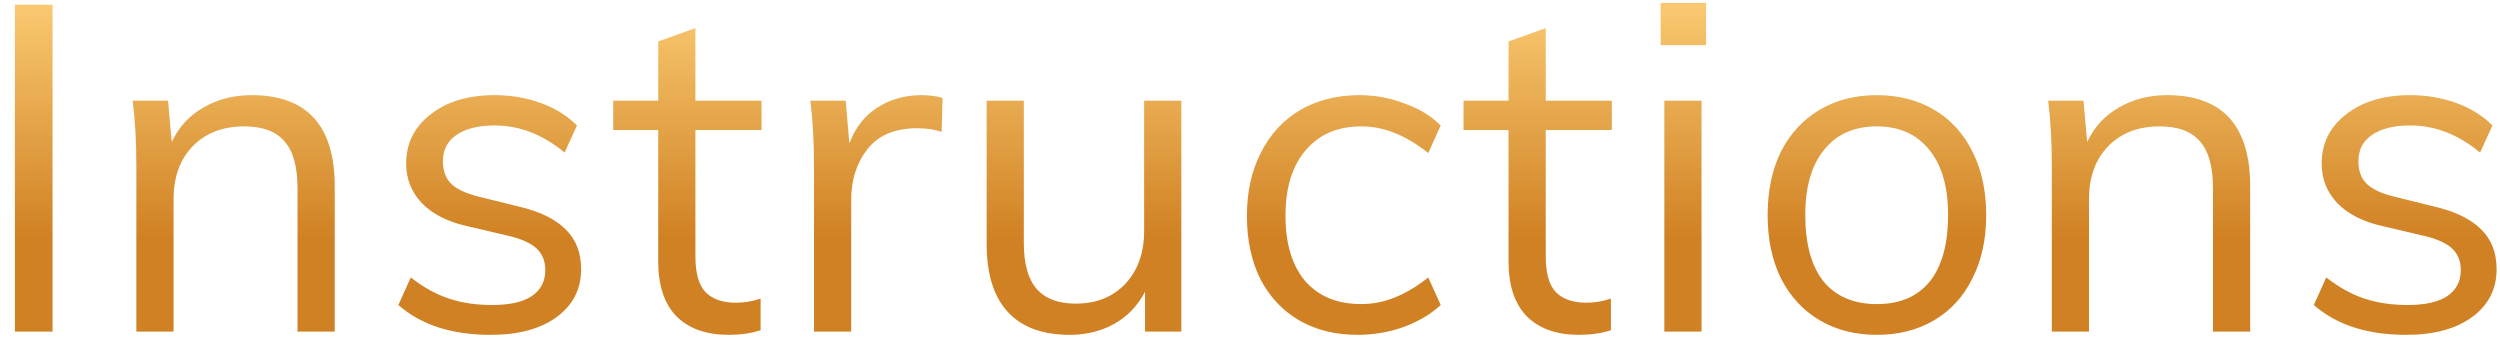 <svg width="98" height="14" viewBox="0 0 98 14" fill="none" xmlns="http://www.w3.org/2000/svg">
<path d="M0.584 0.184H2.06V13H0.584V0.184ZM9.863 3.73C12.035 3.73 13.121 4.924 13.121 7.312V13H11.663V7.384C11.663 6.544 11.495 5.932 11.159 5.548C10.823 5.152 10.295 4.954 9.575 4.954C8.735 4.954 8.063 5.212 7.559 5.728C7.055 6.244 6.803 6.94 6.803 7.816V13H5.345V6.484C5.345 5.548 5.297 4.702 5.201 3.946H6.587L6.731 5.566C7.007 4.978 7.421 4.528 7.973 4.216C8.525 3.892 9.155 3.73 9.863 3.73ZM19.234 13.126C17.71 13.126 16.504 12.736 15.616 11.956L16.102 10.876C16.594 11.26 17.092 11.536 17.596 11.704C18.1 11.872 18.664 11.956 19.288 11.956C19.972 11.956 20.488 11.842 20.836 11.614C21.196 11.374 21.376 11.032 21.376 10.588C21.376 10.228 21.256 9.94 21.016 9.724C20.776 9.508 20.38 9.34 19.828 9.22L18.298 8.86C17.542 8.692 16.954 8.392 16.534 7.96C16.126 7.528 15.922 7.012 15.922 6.412C15.922 5.62 16.24 4.978 16.876 4.486C17.512 3.982 18.352 3.73 19.396 3.73C20.032 3.73 20.632 3.832 21.196 4.036C21.76 4.24 22.234 4.534 22.618 4.918L22.132 5.98C21.28 5.272 20.368 4.918 19.396 4.918C18.748 4.918 18.244 5.044 17.884 5.296C17.536 5.536 17.362 5.878 17.362 6.322C17.362 6.694 17.47 6.988 17.686 7.204C17.914 7.42 18.274 7.588 18.766 7.708L20.296 8.086C21.136 8.278 21.76 8.578 22.168 8.986C22.576 9.382 22.78 9.904 22.78 10.552C22.78 11.332 22.462 11.956 21.826 12.424C21.19 12.892 20.326 13.126 19.234 13.126ZM27.26 5.098V10.048C27.26 10.72 27.398 11.194 27.674 11.47C27.95 11.734 28.34 11.866 28.844 11.866C29.18 11.866 29.504 11.812 29.816 11.704V12.946C29.444 13.066 29.024 13.126 28.556 13.126C27.692 13.126 27.014 12.886 26.522 12.406C26.042 11.914 25.802 11.194 25.802 10.246V5.098H24.038V3.946H25.802V1.624L27.26 1.102V3.946H29.852V5.098H27.26ZM36.121 3.73C36.421 3.73 36.697 3.766 36.949 3.838L36.913 5.17C36.637 5.074 36.319 5.026 35.959 5.026C35.083 5.026 34.429 5.302 33.997 5.854C33.577 6.394 33.367 7.054 33.367 7.834V13H31.909V6.484C31.909 5.548 31.861 4.702 31.765 3.946H33.151L33.295 5.62C33.523 5.008 33.889 4.54 34.393 4.216C34.897 3.892 35.473 3.73 36.121 3.73ZM46.308 3.946V13H44.886V11.434C44.598 11.986 44.196 12.406 43.68 12.694C43.164 12.982 42.582 13.126 41.934 13.126C40.866 13.126 40.056 12.826 39.504 12.226C38.952 11.626 38.676 10.738 38.676 9.562V3.946H40.134V9.526C40.134 10.342 40.302 10.942 40.638 11.326C40.974 11.71 41.484 11.902 42.168 11.902C42.972 11.902 43.62 11.644 44.112 11.128C44.604 10.6 44.85 9.91 44.85 9.058V3.946H46.308ZM53.217 13.126C52.341 13.126 51.573 12.934 50.913 12.55C50.265 12.166 49.761 11.626 49.401 10.93C49.053 10.222 48.879 9.4 48.879 8.464C48.879 7.528 49.059 6.706 49.419 5.998C49.779 5.278 50.289 4.72 50.949 4.324C51.621 3.928 52.401 3.73 53.289 3.73C53.901 3.73 54.489 3.838 55.053 4.054C55.629 4.258 56.103 4.546 56.475 4.918L55.989 5.998C55.533 5.638 55.089 5.374 54.657 5.206C54.237 5.038 53.805 4.954 53.361 4.954C52.437 4.954 51.711 5.266 51.183 5.89C50.655 6.502 50.391 7.36 50.391 8.464C50.391 9.556 50.649 10.408 51.165 11.02C51.693 11.62 52.425 11.92 53.361 11.92C53.805 11.92 54.237 11.836 54.657 11.668C55.089 11.5 55.533 11.236 55.989 10.876L56.475 11.956C56.091 12.316 55.605 12.604 55.017 12.82C54.441 13.024 53.841 13.126 53.217 13.126ZM60.593 5.098V10.048C60.593 10.72 60.73 11.194 61.007 11.47C61.282 11.734 61.672 11.866 62.176 11.866C62.513 11.866 62.837 11.812 63.148 11.704V12.946C62.776 13.066 62.356 13.126 61.889 13.126C61.025 13.126 60.346 12.886 59.855 12.406C59.374 11.914 59.135 11.194 59.135 10.246V5.098H57.37V3.946H59.135V1.624L60.593 1.102V3.946H63.184V5.098H60.593ZM65.242 3.946H66.7V13H65.242V3.946ZM66.879 0.112V1.768H65.097V0.112H66.879ZM73.575 13.126C72.723 13.126 71.973 12.934 71.325 12.55C70.677 12.166 70.173 11.62 69.813 10.912C69.465 10.204 69.291 9.376 69.291 8.428C69.291 7.48 69.465 6.652 69.813 5.944C70.173 5.236 70.677 4.69 71.325 4.306C71.973 3.922 72.723 3.73 73.575 3.73C74.427 3.73 75.177 3.922 75.825 4.306C76.473 4.69 76.971 5.236 77.319 5.944C77.679 6.652 77.859 7.48 77.859 8.428C77.859 9.376 77.679 10.204 77.319 10.912C76.971 11.62 76.473 12.166 75.825 12.55C75.177 12.934 74.427 13.126 73.575 13.126ZM73.575 11.92C74.475 11.92 75.165 11.626 75.645 11.038C76.125 10.438 76.365 9.568 76.365 8.428C76.365 7.324 76.119 6.472 75.627 5.872C75.135 5.26 74.451 4.954 73.575 4.954C72.687 4.954 71.997 5.26 71.505 5.872C71.013 6.472 70.767 7.324 70.767 8.428C70.767 9.568 71.007 10.438 71.487 11.038C71.979 11.626 72.675 11.92 73.575 11.92ZM84.949 3.73C87.121 3.73 88.207 4.924 88.207 7.312V13H86.749V7.384C86.749 6.544 86.581 5.932 86.245 5.548C85.909 5.152 85.381 4.954 84.661 4.954C83.821 4.954 83.149 5.212 82.645 5.728C82.141 6.244 81.889 6.94 81.889 7.816V13H80.431V6.484C80.431 5.548 80.383 4.702 80.287 3.946H81.673L81.817 5.566C82.093 4.978 82.507 4.528 83.059 4.216C83.611 3.892 84.241 3.73 84.949 3.73ZM94.321 13.126C92.797 13.126 91.591 12.736 90.703 11.956L91.189 10.876C91.681 11.26 92.179 11.536 92.683 11.704C93.187 11.872 93.751 11.956 94.375 11.956C95.059 11.956 95.575 11.842 95.923 11.614C96.283 11.374 96.463 11.032 96.463 10.588C96.463 10.228 96.343 9.94 96.103 9.724C95.863 9.508 95.467 9.34 94.915 9.22L93.385 8.86C92.629 8.692 92.041 8.392 91.621 7.96C91.213 7.528 91.009 7.012 91.009 6.412C91.009 5.62 91.327 4.978 91.963 4.486C92.599 3.982 93.439 3.73 94.483 3.73C95.119 3.73 95.719 3.832 96.283 4.036C96.847 4.24 97.321 4.534 97.705 4.918L97.219 5.98C96.367 5.272 95.455 4.918 94.483 4.918C93.835 4.918 93.331 5.044 92.971 5.296C92.623 5.536 92.449 5.878 92.449 6.322C92.449 6.694 92.557 6.988 92.773 7.204C93.001 7.42 93.361 7.588 93.853 7.708L95.383 8.086C96.223 8.278 96.847 8.578 97.255 8.986C97.663 9.382 97.867 9.904 97.867 10.552C97.867 11.332 97.549 11.956 96.913 12.424C96.277 12.892 95.413 13.126 94.321 13.126Z" fill="url(#paint0_linear_2960_5593)"/>
<defs>
<linearGradient id="paint0_linear_2960_5593" x1="47.531" y1="-7.692" x2="47.531" y2="20.409" gradientUnits="userSpaceOnUse">
<stop offset="0.234" stop-color="#FFD37C"/>
<stop offset="0.607" stop-color="#D08123"/>
</linearGradient>
</defs>
</svg>
